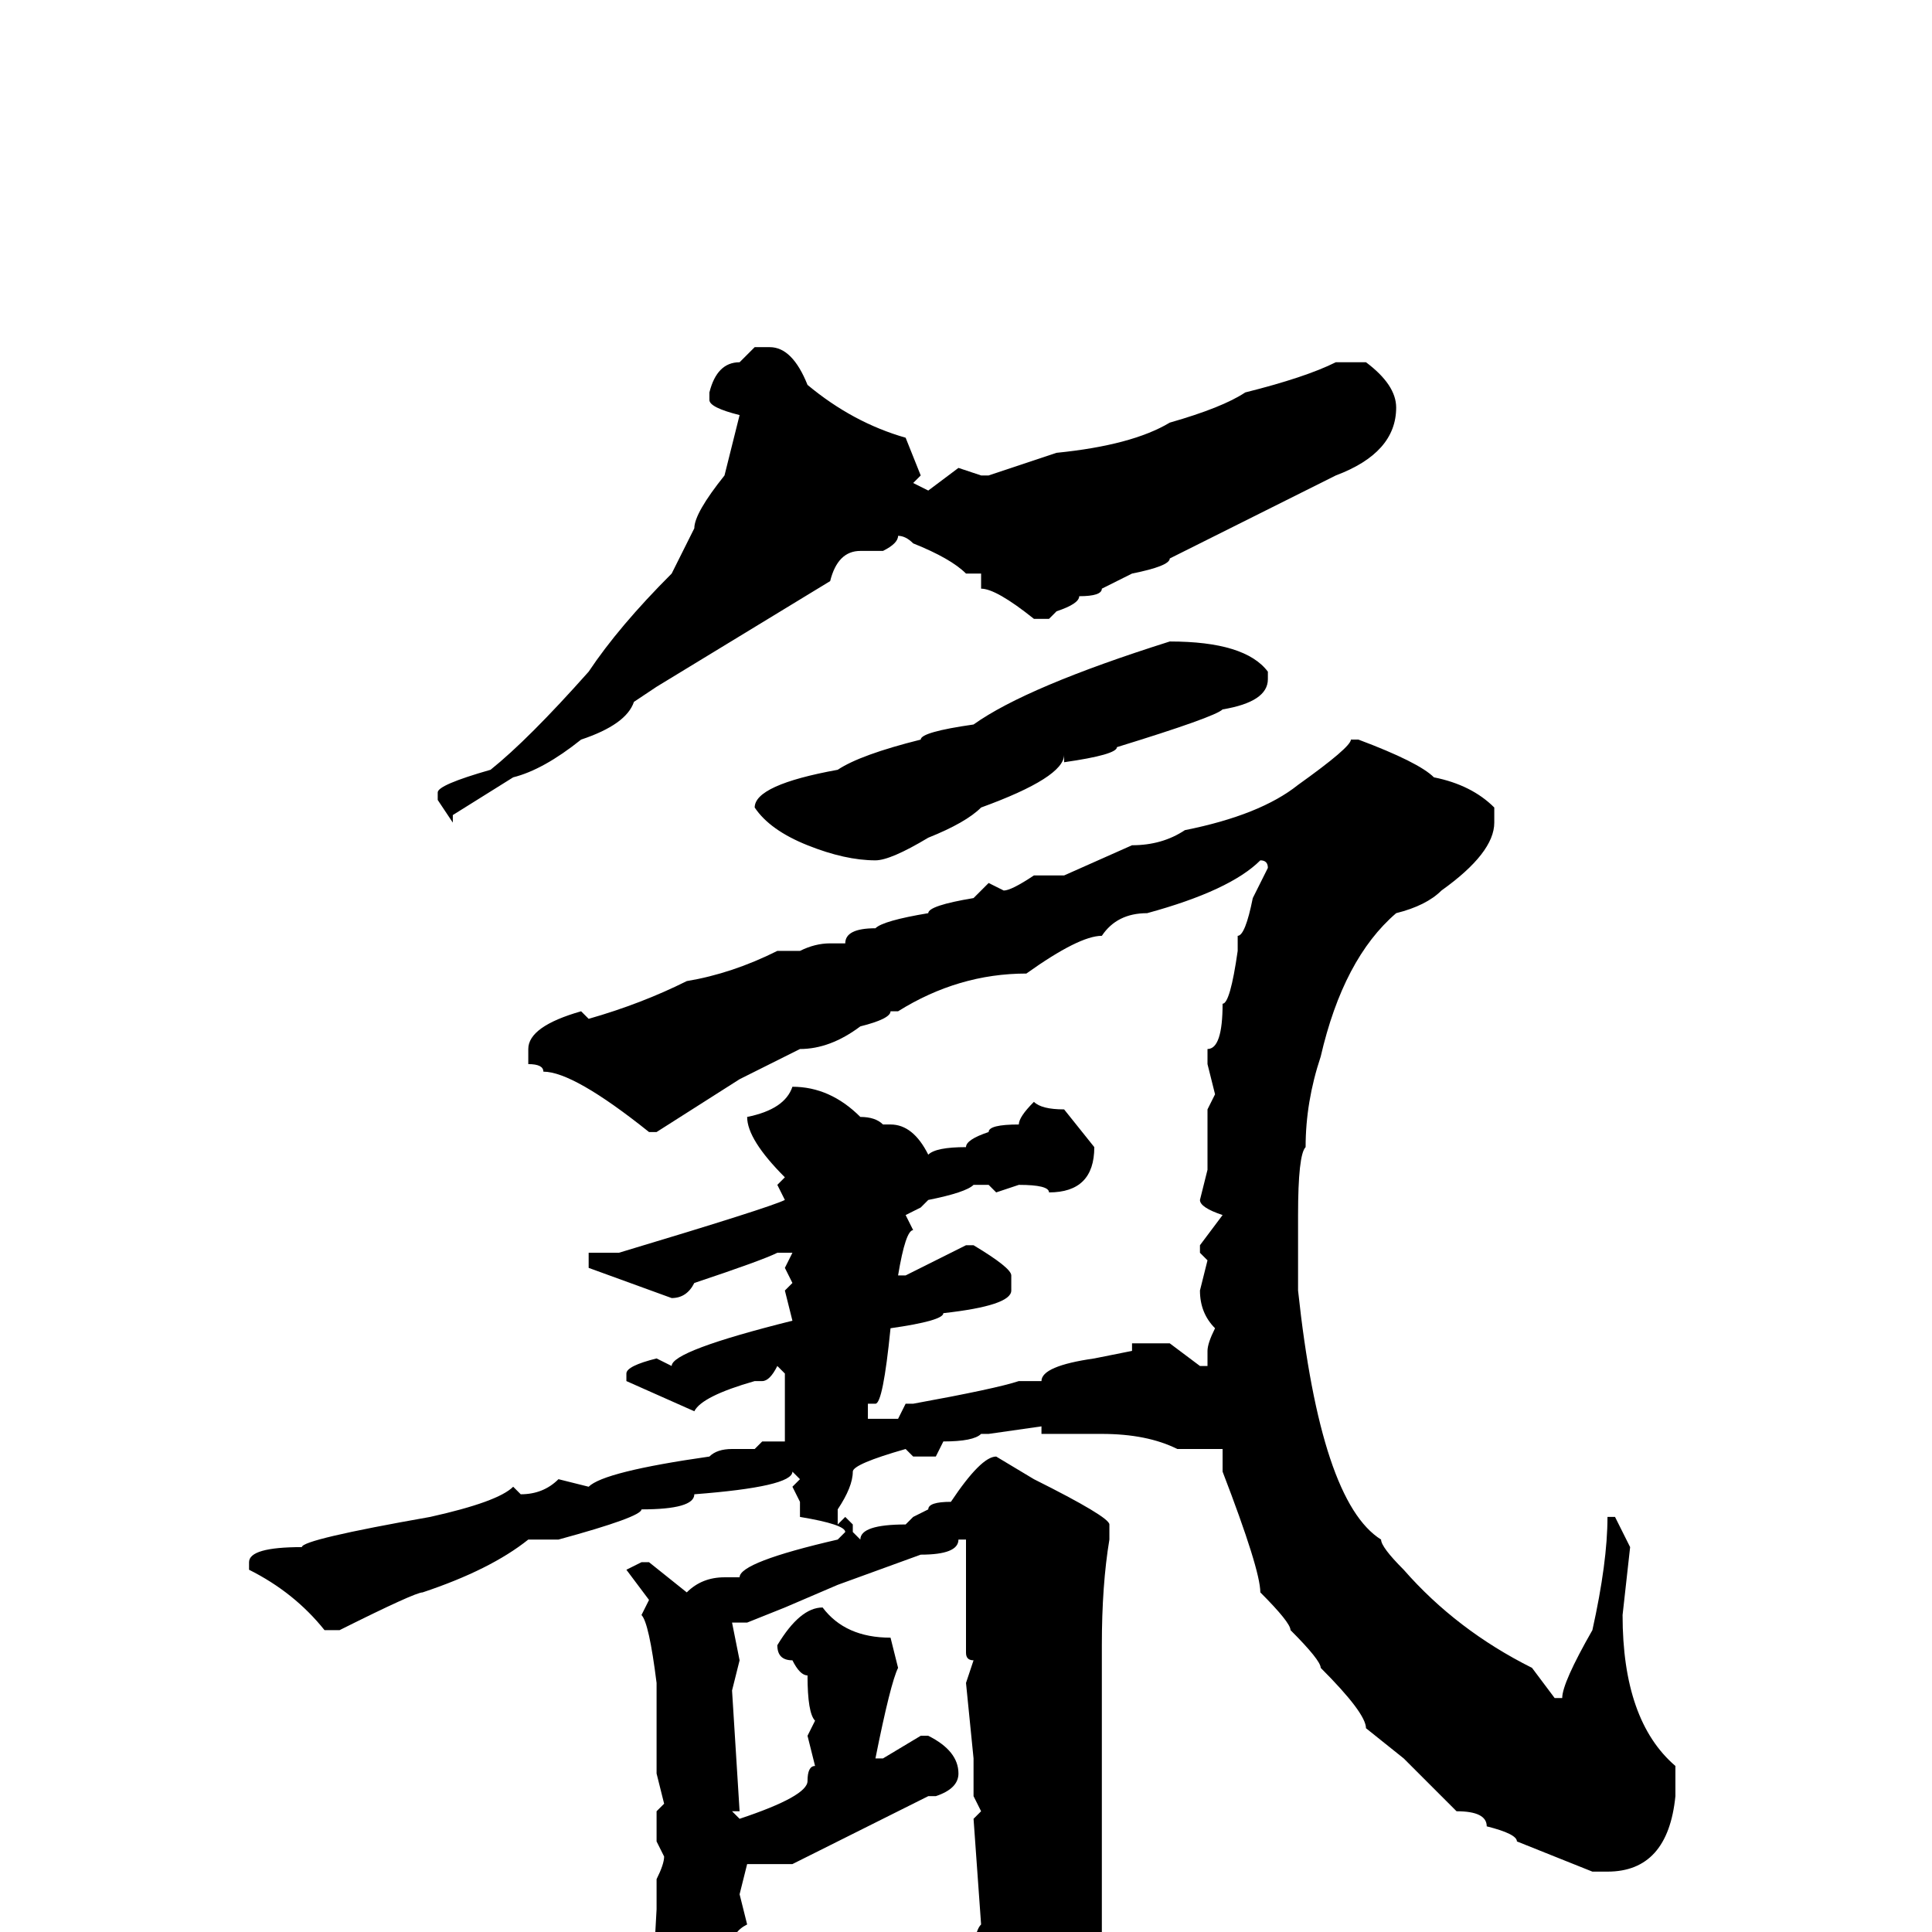 <svg xmlns="http://www.w3.org/2000/svg" viewBox="0 -256 256 256">
	<path fill="#000000" d="M100 -210H102Q105 -210 107 -205Q113 -200 120 -198L122 -193L121 -192L123 -191L127 -194L130 -193H131L140 -196Q150 -197 155 -200Q162 -202 165 -204Q173 -206 177 -208H181Q185 -205 185 -202Q185 -196 177 -193L155 -182Q155 -181 150 -180L146 -178Q146 -177 143 -177Q143 -176 140 -175L139 -174H137Q132 -178 130 -178V-180H128Q126 -182 121 -184Q120 -185 119 -185Q119 -184 117 -183H114Q111 -183 110 -179L87 -165L84 -163Q83 -160 77 -158Q72 -154 68 -153L60 -148V-147L58 -150V-151Q58 -152 65 -154Q70 -158 78 -167Q82 -173 89 -180L92 -186Q92 -188 96 -193L98 -201Q94 -202 94 -203V-204Q95 -208 98 -208ZM155 -171Q165 -171 168 -167V-166Q168 -163 162 -162Q161 -161 148 -157Q148 -156 141 -155V-156Q141 -153 130 -149Q128 -147 123 -145Q118 -142 116 -142Q112 -142 107 -144Q102 -146 100 -149Q100 -152 111 -154Q114 -156 122 -158Q122 -159 129 -160Q136 -165 155 -171ZM180 -158Q188 -155 190 -153Q195 -152 198 -149V-147Q198 -143 191 -138Q189 -136 185 -135Q178 -129 175 -116Q173 -110 173 -104Q172 -103 172 -95V-92V-85Q175 -57 183 -52Q183 -51 186 -48Q193 -40 203 -35L206 -31H207Q207 -33 211 -40Q213 -49 213 -55H214L216 -51L215 -42Q215 -28 222 -22V-19V-18Q221 -8 213 -8H211L201 -12Q201 -13 197 -14Q197 -16 193 -16Q190 -19 186 -23L181 -27Q181 -29 175 -35Q175 -36 171 -40Q171 -41 167 -45Q167 -48 162 -61V-64H156Q152 -66 146 -66H138V-67L131 -66H130Q129 -65 125 -65L124 -63H121L120 -64Q113 -62 113 -61Q113 -59 111 -56V-55V-54L112 -55L113 -54V-53L114 -52Q114 -54 120 -54L121 -55L123 -56Q123 -57 126 -57Q130 -63 132 -63L137 -60Q147 -55 147 -54V-52Q146 -46 146 -38V-32V-31V-26V-24V-17V-7V15Q146 23 135 34H134Q132 34 129 23Q119 10 113 8L114 7H116Q117 8 122 9Q125 12 129 12V10H130H129V9L130 7L129 4Q129 0 130 -1L129 -15L130 -16L129 -18V-23L128 -33L129 -36Q128 -36 128 -37V-40V-45V-50V-51V-52H127Q127 -50 122 -50L111 -46L104 -43L99 -41H97L98 -36L97 -32L98 -16H97L98 -15Q107 -18 107 -20Q107 -22 108 -22L107 -26L108 -28Q107 -29 107 -34Q106 -34 105 -36Q103 -36 103 -38Q106 -43 109 -43Q112 -39 118 -39L119 -35Q118 -33 116 -23H117L122 -26H123Q127 -24 127 -21Q127 -19 124 -18H123L115 -14L105 -9H99L98 -5L99 -1Q97 0 97 2V15Q97 22 92 27H91Q88 27 86 18H87L86 15L87 -3V-5V-7Q88 -9 88 -10L87 -12V-14V-16L88 -17L87 -21V-22V-23V-24V-26V-29V-31V-32V-33Q86 -41 85 -42L86 -44L83 -48L85 -49H86L91 -45Q93 -47 96 -47H98Q98 -49 111 -52L112 -53Q112 -54 106 -55V-56V-57L105 -59L106 -60L105 -61Q105 -59 92 -58Q92 -56 85 -56Q85 -55 74 -52H70Q65 -48 56 -45Q55 -45 45 -40H43Q39 -45 33 -48V-49Q33 -51 40 -51Q40 -52 57 -55Q66 -57 68 -59L69 -58Q72 -58 74 -60L78 -59Q80 -61 94 -63Q95 -64 97 -64H100L101 -65H104V-74L103 -75Q102 -73 101 -73H100Q93 -71 92 -69L83 -73V-74Q83 -75 87 -76L89 -75Q89 -77 105 -81L104 -85L105 -86L104 -88L105 -90H104H103Q101 -89 92 -86Q91 -84 89 -84L78 -88V-89V-90H82Q102 -96 104 -97L103 -99L104 -100Q99 -105 99 -108Q104 -109 105 -112Q110 -112 114 -108Q116 -108 117 -107H118Q121 -107 123 -103Q124 -104 128 -104Q128 -105 131 -106Q131 -107 135 -107Q135 -108 137 -110Q138 -109 141 -109L145 -104Q145 -98 139 -98Q139 -99 135 -99L132 -98L131 -99H129Q128 -98 123 -97L122 -96L120 -95L121 -93Q120 -93 119 -87H120L128 -91H129Q134 -88 134 -87V-85Q134 -83 125 -82Q125 -81 118 -80Q117 -70 116 -70H115V-68H119L120 -70H121Q132 -72 135 -73H138Q138 -75 145 -76L150 -77V-78H155L159 -75H160V-77Q160 -78 161 -80Q159 -82 159 -85L160 -89L159 -90V-91L162 -95Q159 -96 159 -97L160 -101V-109L161 -111L160 -115V-117Q162 -117 162 -123Q163 -123 164 -130V-132Q165 -132 166 -137L168 -141Q168 -142 167 -142Q163 -138 152 -135Q148 -135 146 -132Q143 -132 136 -127Q127 -127 119 -122H118Q118 -121 114 -120Q110 -117 106 -117L98 -113L87 -106H86Q76 -114 72 -114Q72 -115 70 -115V-116V-117Q70 -120 77 -122L78 -121Q85 -123 91 -126Q97 -127 103 -130H105H106Q108 -131 110 -131H112Q112 -133 116 -133Q117 -134 123 -135Q123 -136 129 -137L131 -139L133 -138Q134 -138 137 -140H141L150 -144Q154 -144 157 -146Q167 -148 172 -152Q179 -157 179 -158Z"/>
</svg>
